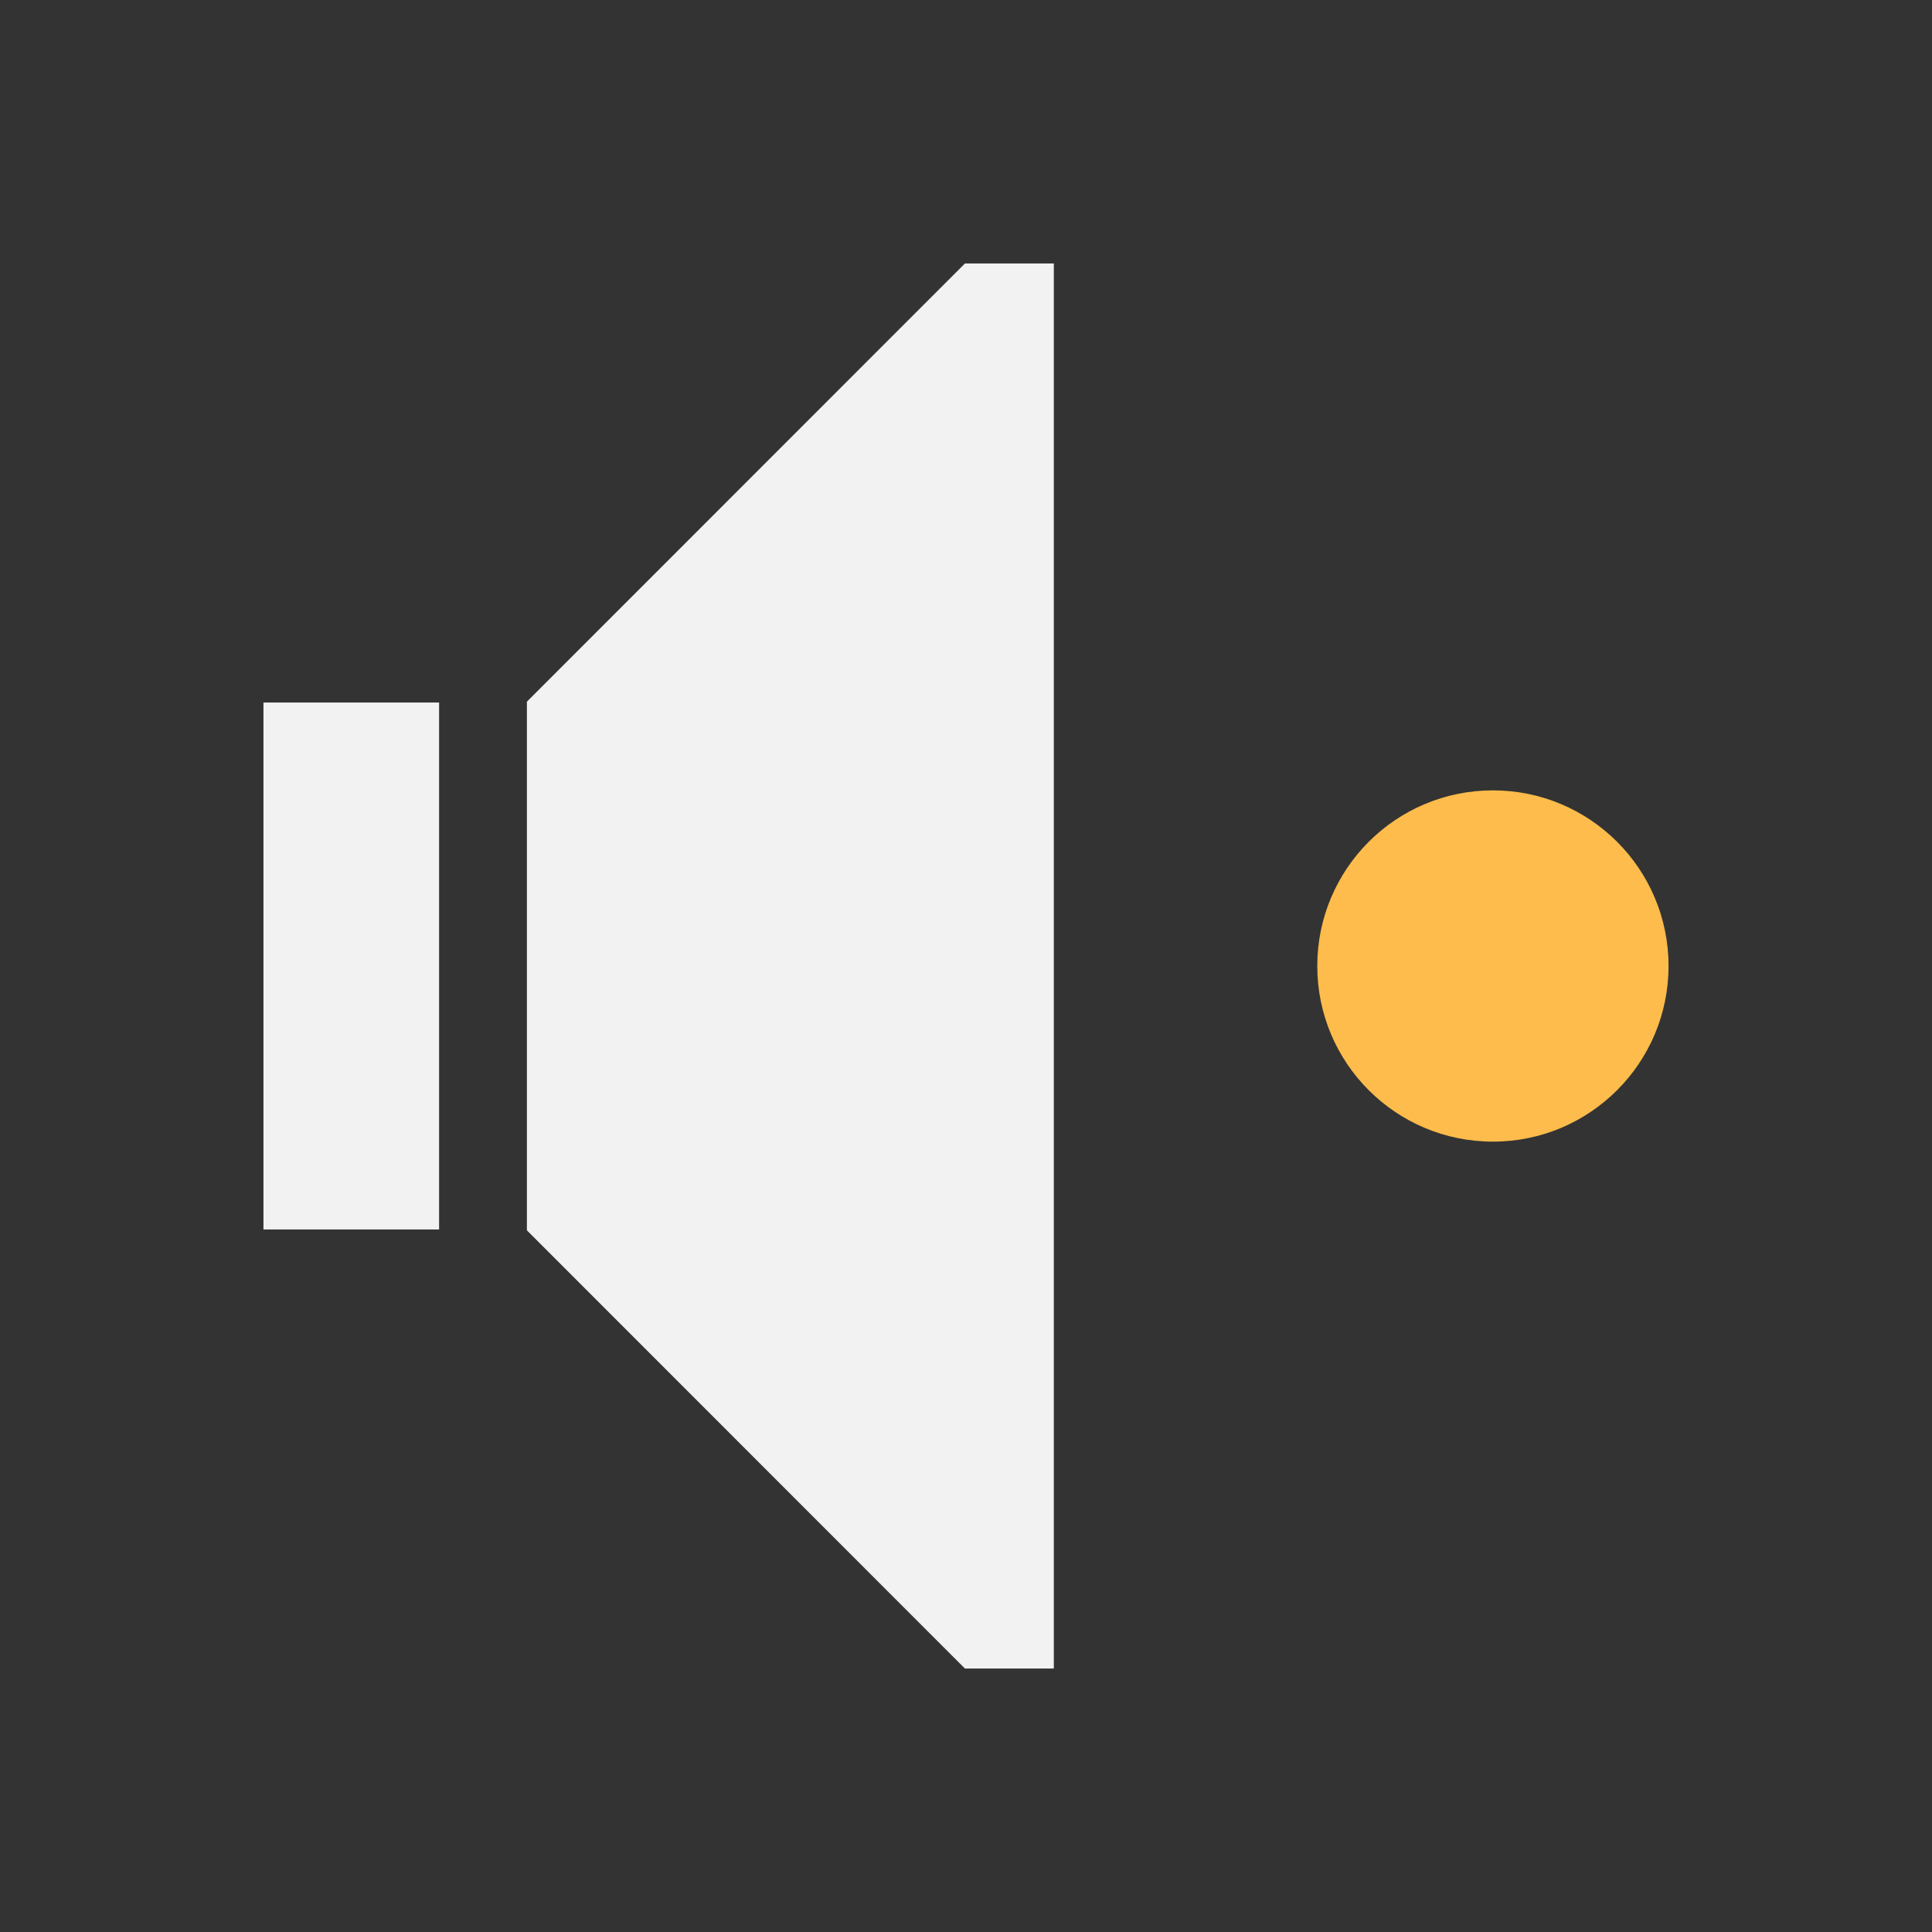 <svg xmlns="http://www.w3.org/2000/svg" viewBox="0 0 22 22">
  <rect x="0" y="0" width="22" height="22" fill="#333333" stroke="none"/>
  <defs id="defs3051">
    <style type="text/css" id="current-color-scheme">
      .ColorScheme-Text {
        color:#f2f2f2;
      }
      </style>
  </defs>
  <g
     transform="translate(-551.286,-607.648)">
    <path
       style="opacity:1;fill:currentColor;fill-opacity:1;stroke:none"
       d="M 10.988 3 L 6 7.99 L 6 8 L 6 9 L 6 13 L 6 14 L 6 14.01 L 10.988 19 L 12 19 L 12 18.598 L 12 3.402 L 12 3 L 10.988 3 z M 3 8 L 3 9 L 3 13 L 3 14 L 5 14 L 5 13 L 5 9 L 5 8 L 3 8 z "
       transform="translate(551.286,607.648)"
       id="path4226" 
          class="ColorScheme-Text"/>
    <ellipse
       style="opacity:1;fill:#fdbc4b;fill-opacity:1;stroke:none"
       id="path4145"
       cx="568.286"
       cy="618.648"
       rx="2"
       ry="2" />
  </g>
</svg>
